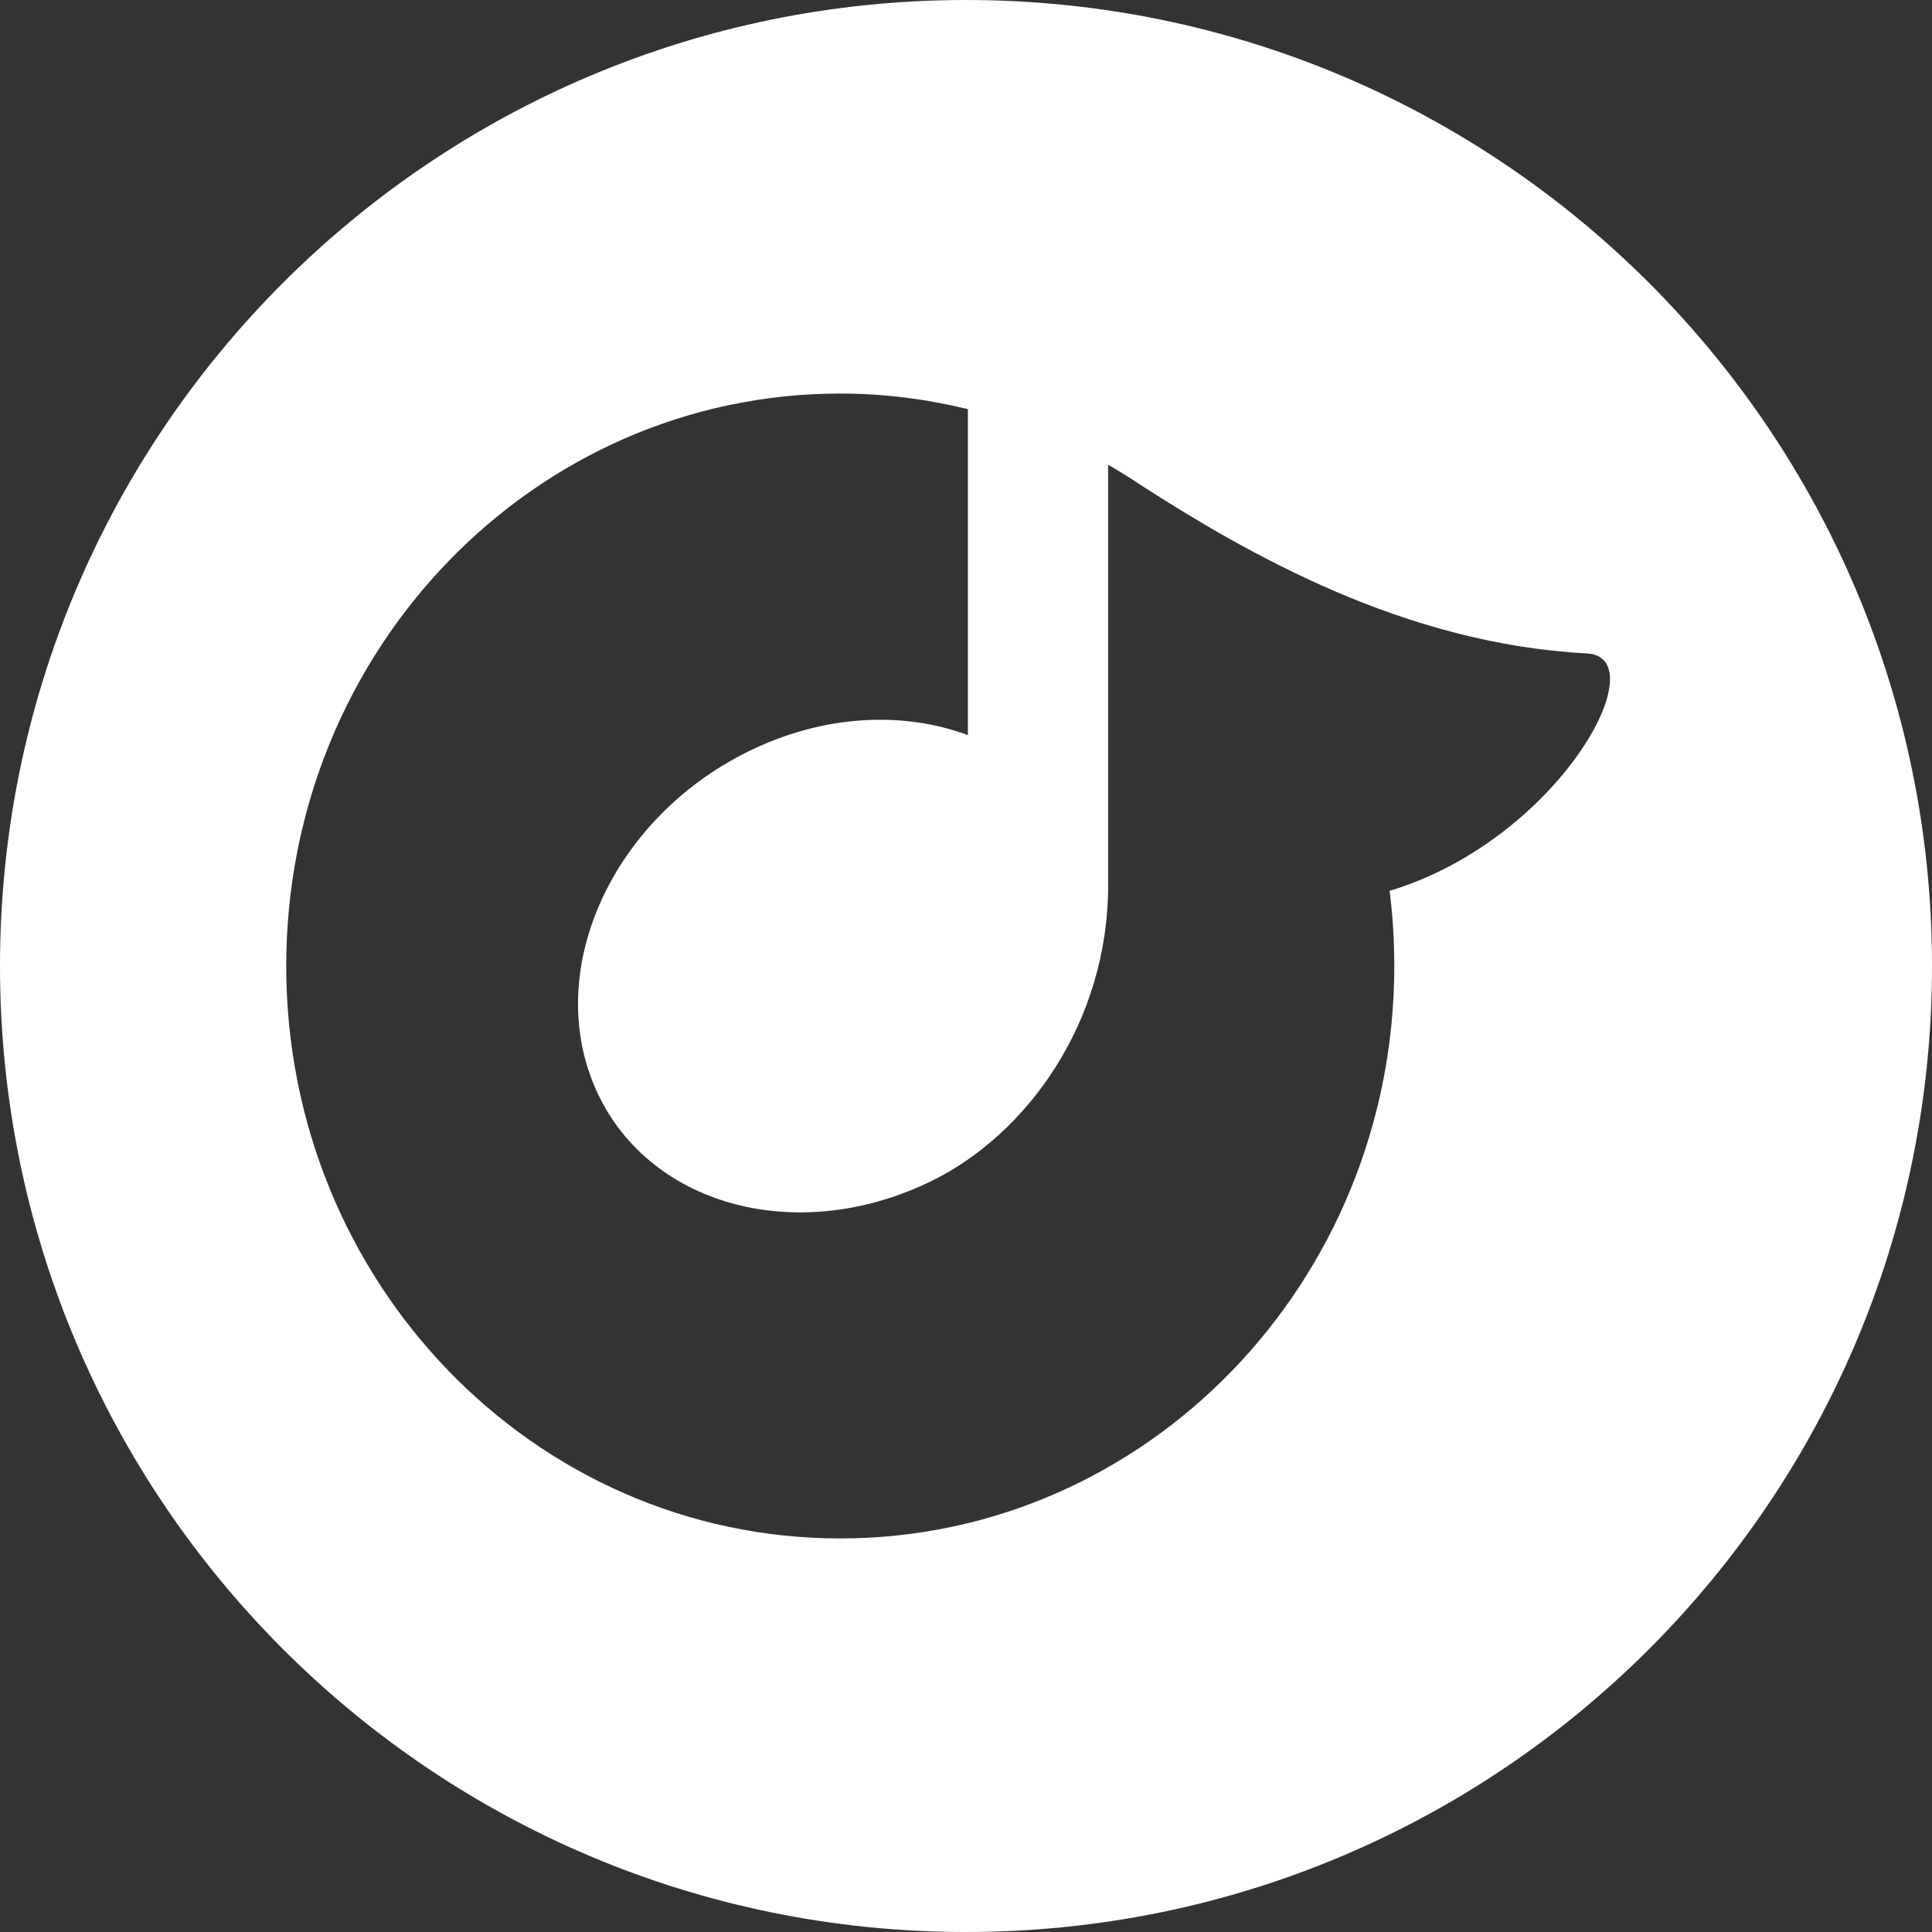 <?xml version="1.0" encoding="UTF-8" standalone="no"?>
<svg width="54px" height="54px" viewBox="0 0 54 54" version="1.1" xmlns="http://www.w3.org/2000/svg" xmlns:xlink="http://www.w3.org/1999/xlink" xmlns:sketch="http://www.bohemiancoding.com/sketch/ns">
    <rect x="0" y="0" width="54" height="54" fill="#333333" stroke="none"/>
    <!-- Generator: Sketch 3.1.1 (8761) - http://www.bohemiancoding.com/sketch -->
    <title>rdio</title>
    <desc>Created with Sketch.</desc>
    <defs></defs>
    <g id="Page-1" stroke="none" stroke-width="1" fill="none" fill-rule="evenodd" sketch:type="MSPage">
        <g id="Desktop" sketch:type="MSArtboardGroup" transform="translate(-712, -7047)" fill="#FFFFFF">
            <g id="social" sketch:type="MSLayerGroup" transform="translate(292, 7047)">
                <path d="M447,0 C432.087,0 420,12.087 420,27 C420,41.913 432.087,54 447,54 C461.913,54 474,41.913 474,27 C474,12.087 461.913,0 447,0 L447,0 Z M458.84,24.9 C458.927,25.587 458.971,26.288 458.971,27 C458.971,35.837 452.038,43 443.484,43 C434.933,43 428,35.838 428,27 C428,18.162 434.935,11 443.484,11 C444.715,11 445.906,11.156 447.053,11.436 L447.053,20.547 C445.24,19.871 443.012,19.971 440.916,21.003 C437.124,22.869 435.204,27.067 436.624,30.379 C438.043,33.693 442.268,34.865 446.058,32.999 C448.668,31.713 450.973,28.617 450.973,24.735 L450.973,12.991 C451.299,13.178 451.616,13.376 451.926,13.585 C454.87,15.473 459.24,17.996 464.35,18.263 C466.336,18.365 463.565,23.474 458.84,24.9 L458.84,24.9 Z" id="rdio" sketch:type="MSShapeGroup"></path>
            </g>
        </g>
    </g>
</svg>